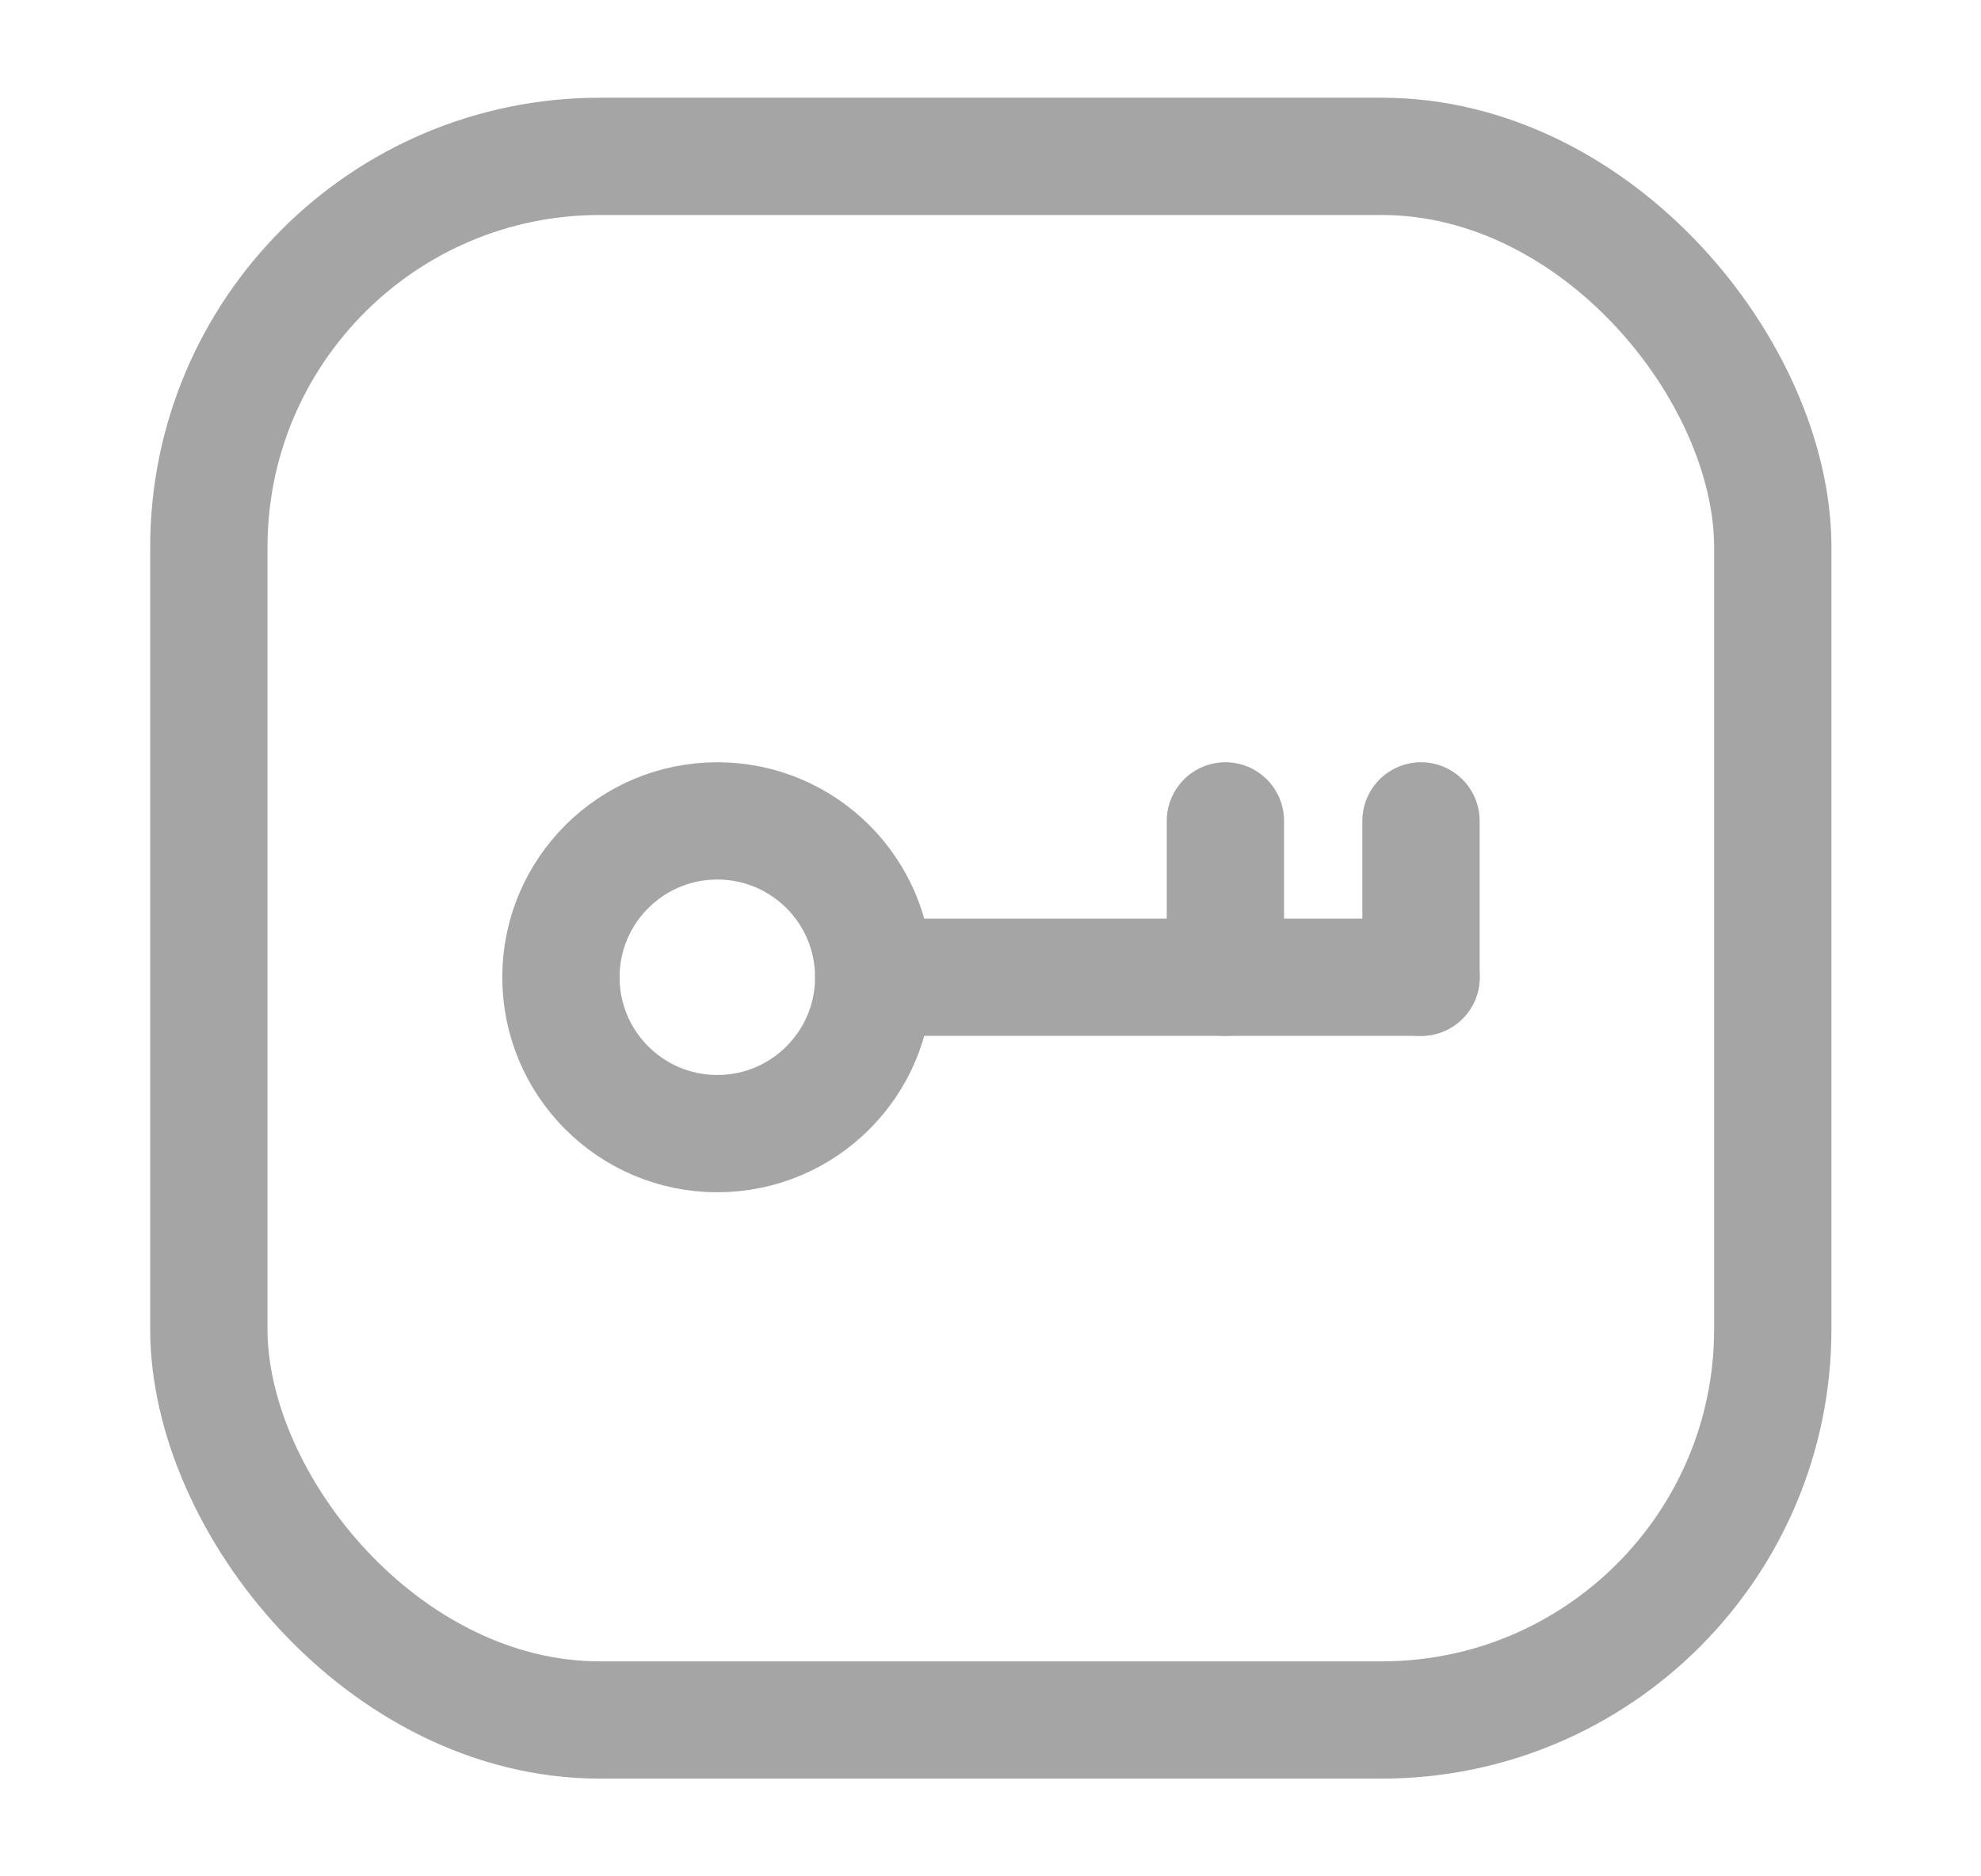 <svg width="19" height="18" viewBox="0 0 19 18" fill="none" xmlns="http://www.w3.org/2000/svg">
<g id="Iconex">
<g id="Key">
<rect id="Rectangle 74" x="2.003" y="1.5" width="15" height="15" rx="3.75" stroke="#A5A5A5" stroke-width="1.125"/>
<g id="Group 214">
<path id="Line" d="M13.63 9.375L8.38 9.375" stroke="#A5A5A5" stroke-width="1.125" stroke-linecap="round" stroke-linejoin="round"/>
<g id="Group 215">
<path id="Line_2" d="M13.629 7.875L13.629 9.375" stroke="#A5A5A5" stroke-width="1.125" stroke-linecap="round" stroke-linejoin="round"/>
<path id="Line_3" d="M11.753 7.875L11.753 9.375" stroke="#A5A5A5" stroke-width="1.125" stroke-linecap="round" stroke-linejoin="round"/>
</g>
<circle id="Ellipse 33" cx="1.5" cy="1.5" r="1.5" transform="matrix(-1 0 0 1 8.38 7.875)" stroke="#A5A5A5" stroke-width="1.125"/>
</g>
</g>
</g>
</svg>
